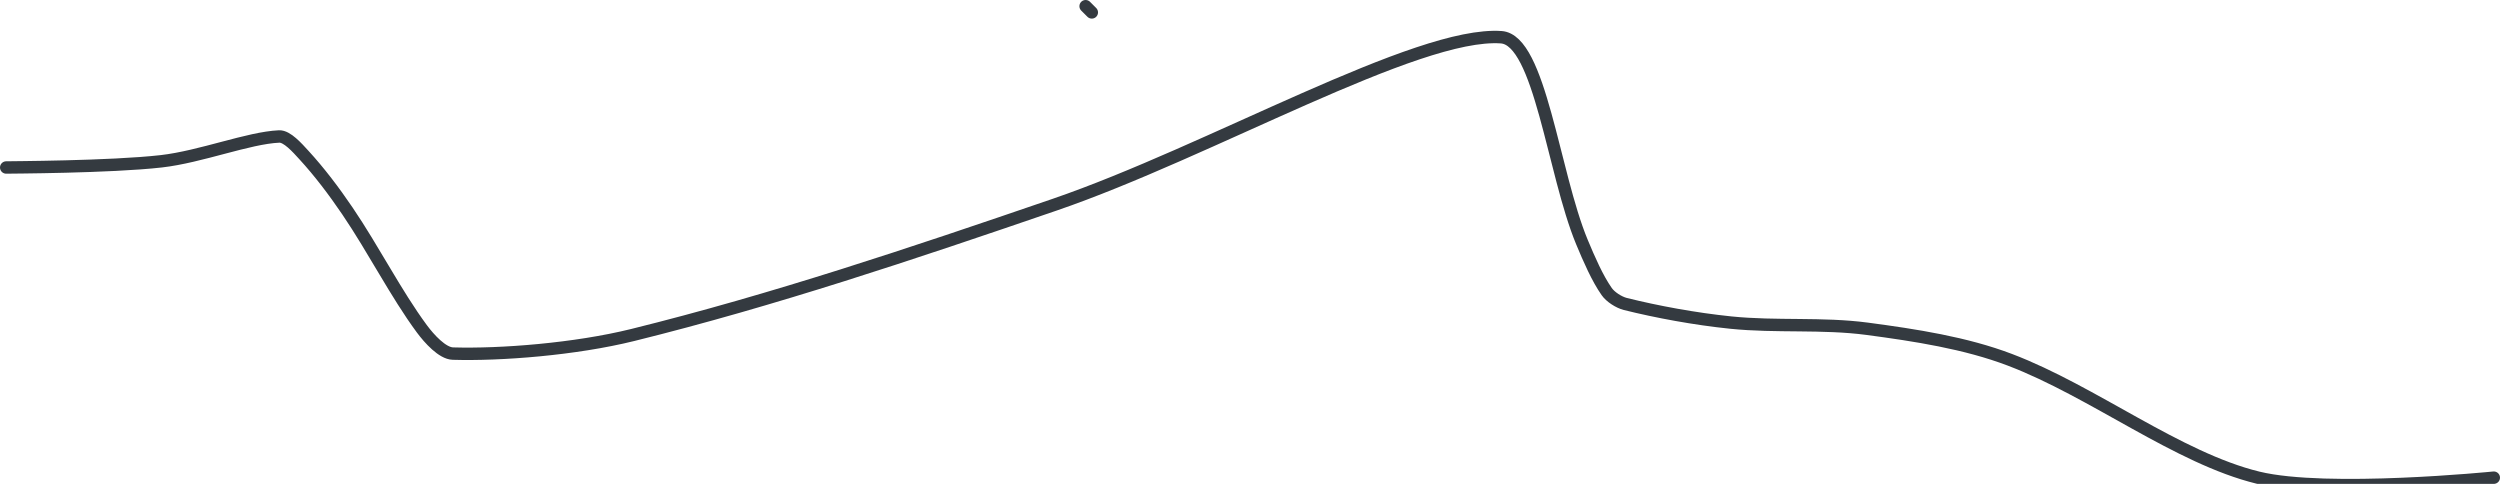 <?xml version="1.0" encoding="UTF-8" standalone="no"?><!DOCTYPE svg PUBLIC "-//W3C//DTD SVG 1.1//EN" "http://www.w3.org/Graphics/SVG/1.1/DTD/svg11.dtd"><svg xmlns="http://www.w3.org/2000/svg" version="1.1" width="403" height="78"><path stroke-linejoin="round" stroke-linecap="round" stroke-width="2" stroke="rgb(52, 58, 64)" fill="none" d="M 175 1 l 1 1"/><path stroke-linejoin="round" stroke-linecap="round" stroke-width="2" stroke="rgb(52, 58, 64)" fill="none" d="M 1 27 c 0.44 -0.02 16.76 -0.06 25 -1 c 6.39 -0.73 14.05 -3.78 19 -4 c 1.27 -0.06 2.92 1.82 4 3 c 2.47 2.69 4.83 5.8 7 9 c 4.28 6.31 7.82 13.34 12 19 c 1.19 1.61 3.31 3.95 5 4 c 7.67 0.23 19.71 -0.7 29 -3 c 22.67 -5.61 44.88 -13.07 68 -21 c 24.98 -8.56 58.44 -27.96 72 -27 c 6.26 0.44 8.38 21.86 13 33 c 1.17 2.81 2.5 5.86 4 8 c 0.6 0.86 1.94 1.73 3 2 c 5.09 1.27 11.24 2.41 17 3 c 7.35 0.75 14.77 0.04 22 1 c 7.73 1.03 15.86 2.28 23 5 c 13.43 5.11 27.07 15.85 40 19 c 11.1 2.7 38 0 38 0"/></svg>